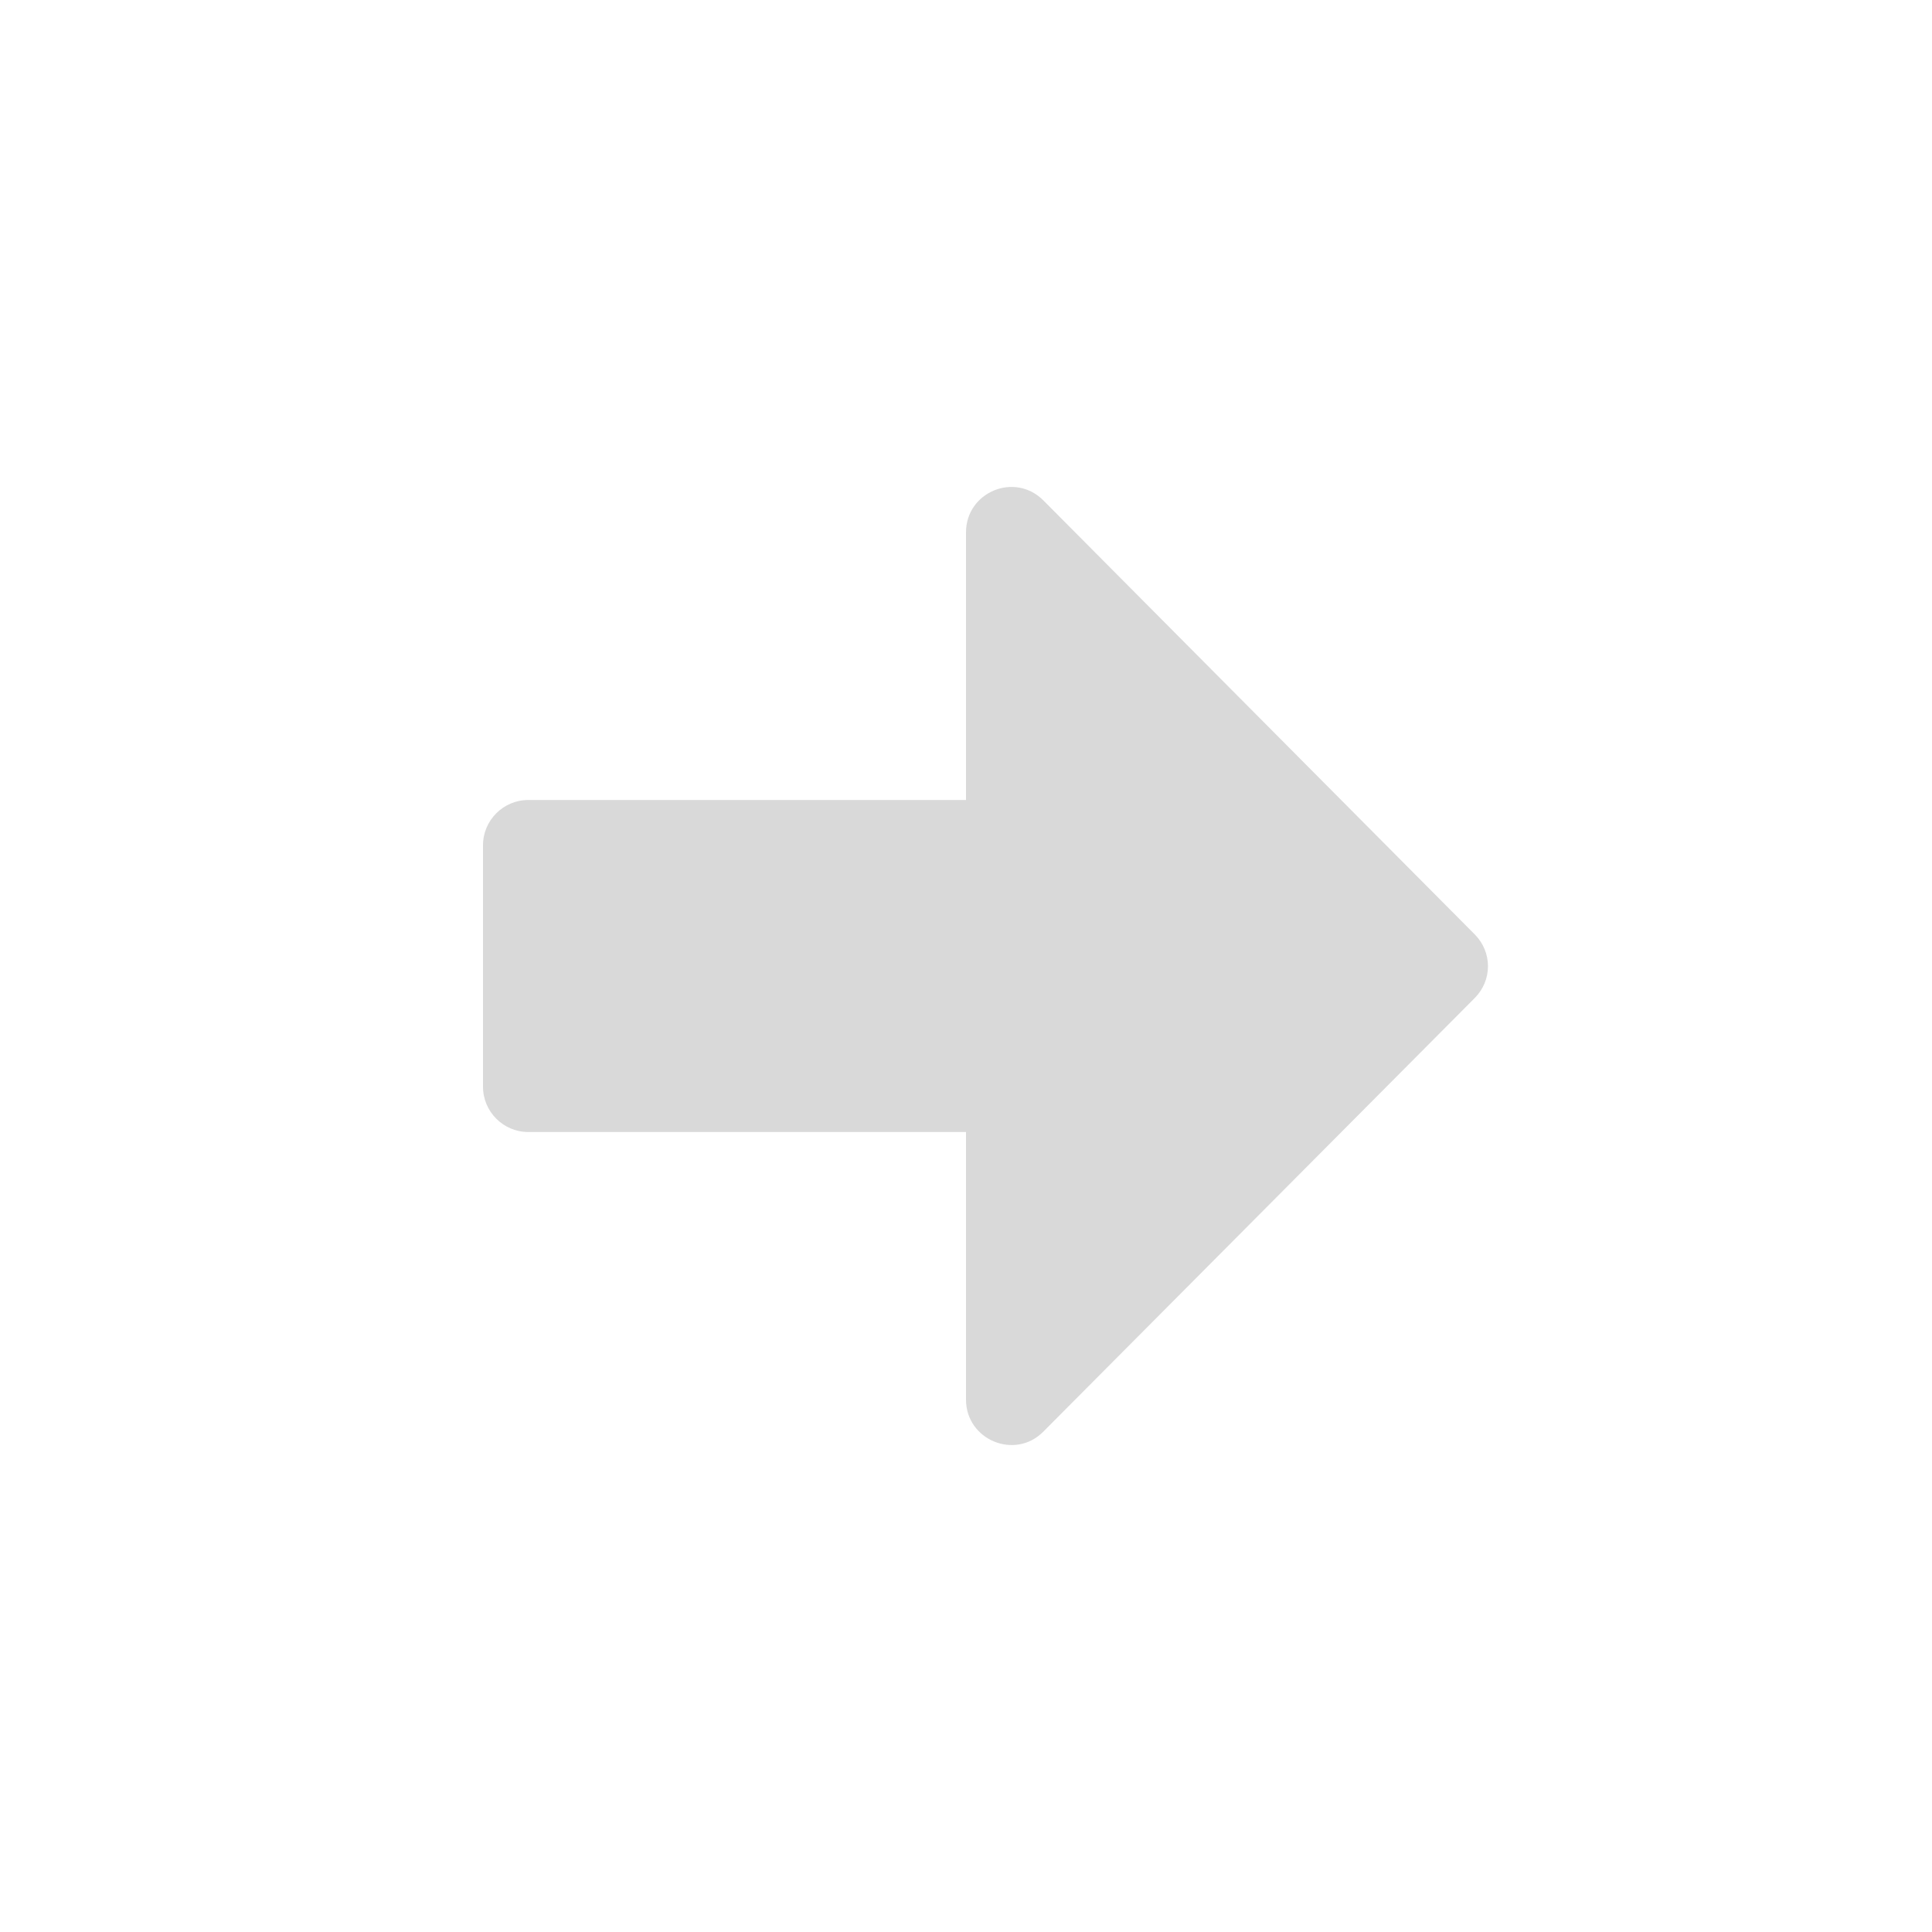<svg width="28" height="28" viewBox="0 0 28 28" fill="none" xmlns="http://www.w3.org/2000/svg">
<path d="M7.656 16.406H14V20.284C14 20.869 14.711 21.164 15.121 20.748L21.372 14.465C21.629 14.208 21.629 13.798 21.372 13.541L15.121 7.252C14.706 6.836 14 7.131 14 7.716V11.594H7.656C7.295 11.594 7 11.889 7 12.25V15.75C7 16.111 7.295 16.406 7.656 16.406Z" fill="#D9D9D9"/>
</svg>
